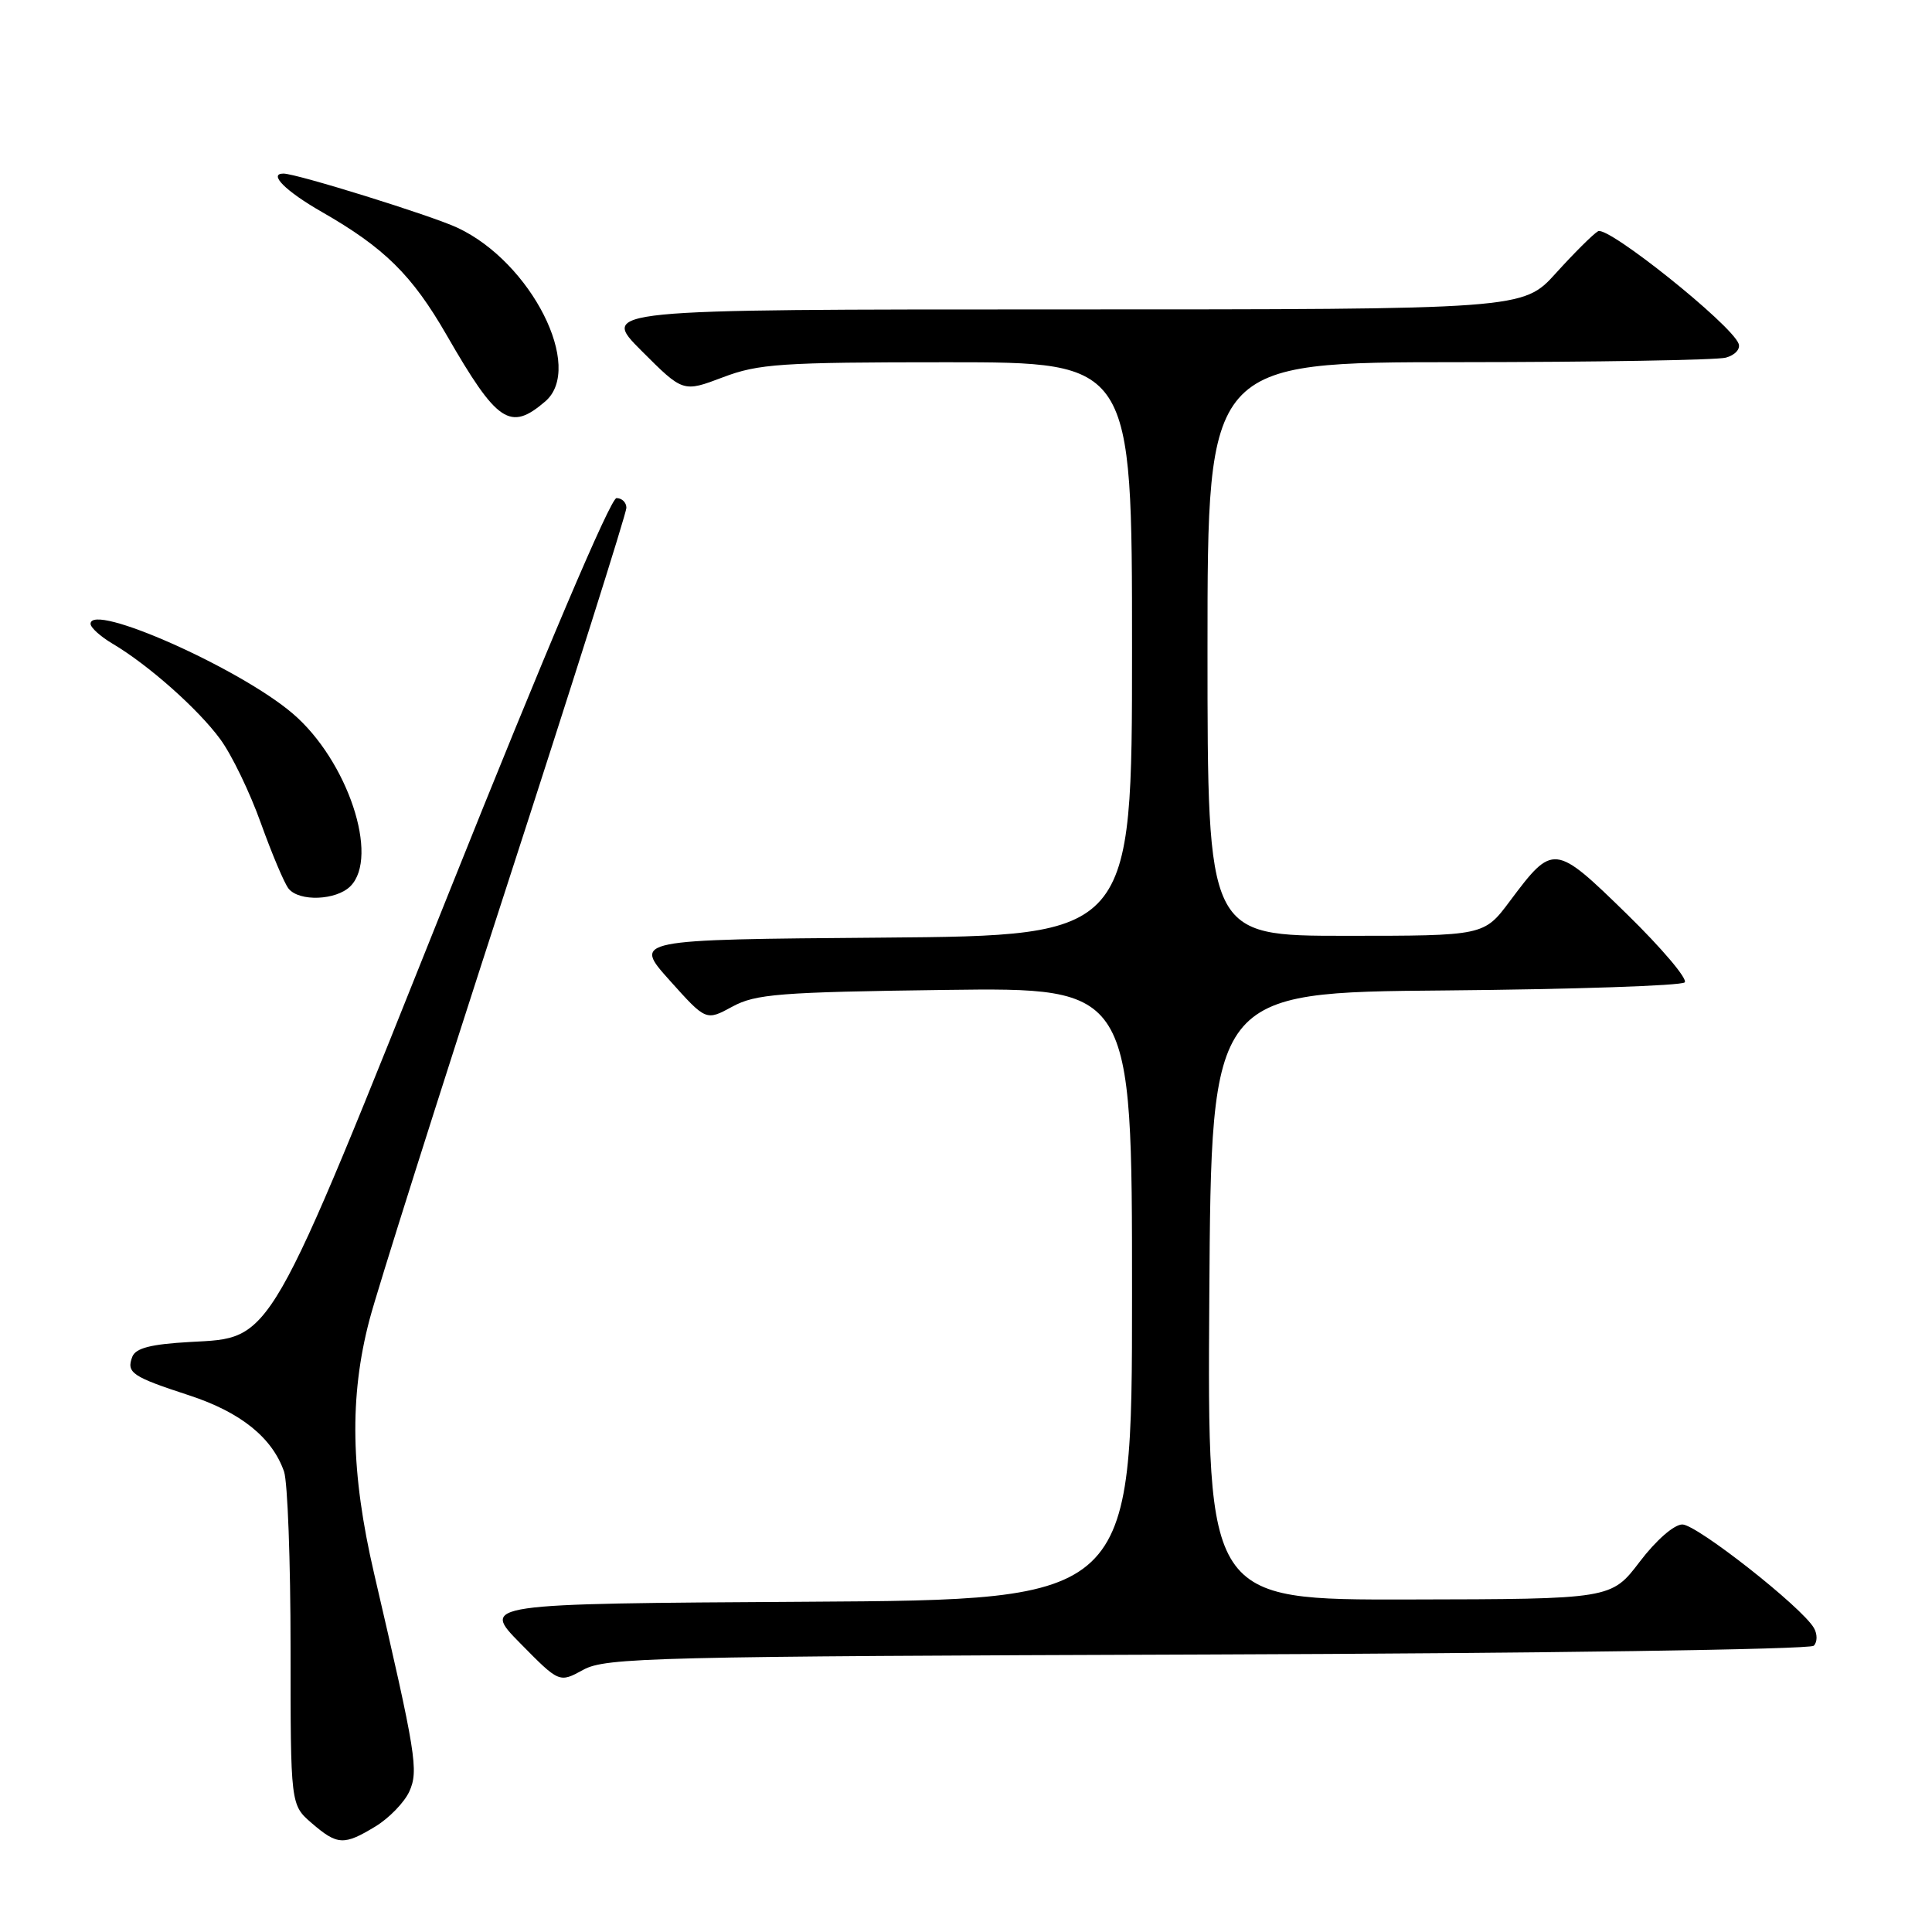 <?xml version="1.0" encoding="UTF-8" standalone="no"?>
<!DOCTYPE svg PUBLIC "-//W3C//DTD SVG 1.1//EN" "http://www.w3.org/Graphics/SVG/1.1/DTD/svg11.dtd" >
<svg xmlns="http://www.w3.org/2000/svg" xmlns:xlink="http://www.w3.org/1999/xlink" version="1.1" viewBox="0 0 256 256">
 <g >
 <path fill="currentColor"
d=" M 49.77 242.00 C 51.57 240.90 53.57 238.83 54.23 237.40 C 55.49 234.62 55.15 232.50 49.57 208.50 C 46.46 195.12 46.28 185.08 48.95 174.91 C 50.02 170.83 58.12 145.24 66.95 118.04 C 75.78 90.83 83.00 68.00 83.00 67.29 C 83.00 66.58 82.41 66.00 81.69 66.00 C 80.90 66.00 72.16 86.58 59.51 118.22 C 35.27 178.84 36.22 177.20 25.18 177.82 C 19.98 178.11 17.97 178.63 17.53 179.78 C 16.72 181.90 17.49 182.42 25.09 184.90 C 31.90 187.13 36.08 190.50 37.64 195.00 C 38.11 196.38 38.50 206.87 38.50 218.33 C 38.50 239.16 38.50 239.16 41.31 241.58 C 44.71 244.51 45.58 244.55 49.77 242.00 Z  M 159.97 219.23 C 203.99 219.08 239.84 218.56 240.33 218.07 C 240.82 217.58 240.83 216.54 240.35 215.71 C 238.77 212.96 224.83 202.00 222.92 202.00 C 221.83 202.00 219.44 204.08 217.27 206.94 C 213.50 211.89 213.50 211.89 186.74 211.94 C 159.98 212.00 159.98 212.00 160.24 171.75 C 160.50 131.50 160.50 131.50 191.46 131.24 C 208.50 131.09 222.79 130.61 223.23 130.17 C 223.66 129.74 220.22 125.66 215.57 121.12 C 205.97 111.75 205.80 111.74 200.06 119.41 C 196.63 124.00 196.63 124.00 178.31 124.00 C 160.00 124.00 160.00 124.00 160.00 86.00 C 160.00 48.00 160.00 48.00 193.25 47.99 C 211.54 47.98 227.48 47.71 228.68 47.39 C 229.90 47.06 230.65 46.24 230.37 45.53 C 229.39 42.96 213.02 29.87 211.75 30.64 C 211.06 31.05 208.55 33.56 206.16 36.20 C 201.81 41.00 201.81 41.00 140.67 41.00 C 79.52 41.00 79.52 41.00 85.02 46.50 C 90.51 51.99 90.51 51.99 95.77 50.00 C 100.50 48.20 103.46 48.00 125.51 48.00 C 150.00 48.00 150.00 48.00 150.00 85.99 C 150.00 123.97 150.00 123.97 116.95 124.24 C 83.89 124.50 83.89 124.50 88.72 129.89 C 93.55 135.28 93.55 135.28 97.03 133.39 C 100.11 131.71 103.25 131.46 125.25 131.17 C 150.00 130.85 150.00 130.85 150.00 171.41 C 150.00 211.98 150.00 211.98 106.89 212.24 C 63.77 212.50 63.77 212.50 68.94 217.75 C 74.11 223.00 74.11 223.00 77.30 221.25 C 80.26 219.63 86.51 219.48 159.97 219.23 Z  M 46.43 117.43 C 50.31 113.54 46.06 100.77 38.80 94.56 C 31.77 88.54 12.00 79.76 12.00 82.66 C 12.00 83.16 13.31 84.34 14.91 85.29 C 19.62 88.07 26.25 93.94 29.18 97.94 C 30.69 99.98 33.11 104.99 34.57 109.08 C 36.04 113.16 37.68 117.06 38.24 117.75 C 39.65 119.50 44.55 119.31 46.43 117.43 Z  M 72.25 53.19 C 77.46 48.72 70.39 34.73 60.60 30.17 C 57.13 28.55 39.29 23.00 37.56 23.00 C 35.51 23.00 37.84 25.33 42.64 28.08 C 50.92 32.82 54.59 36.43 59.17 44.38 C 65.89 56.05 67.59 57.19 72.25 53.19 Z "/>
</g>
</svg>